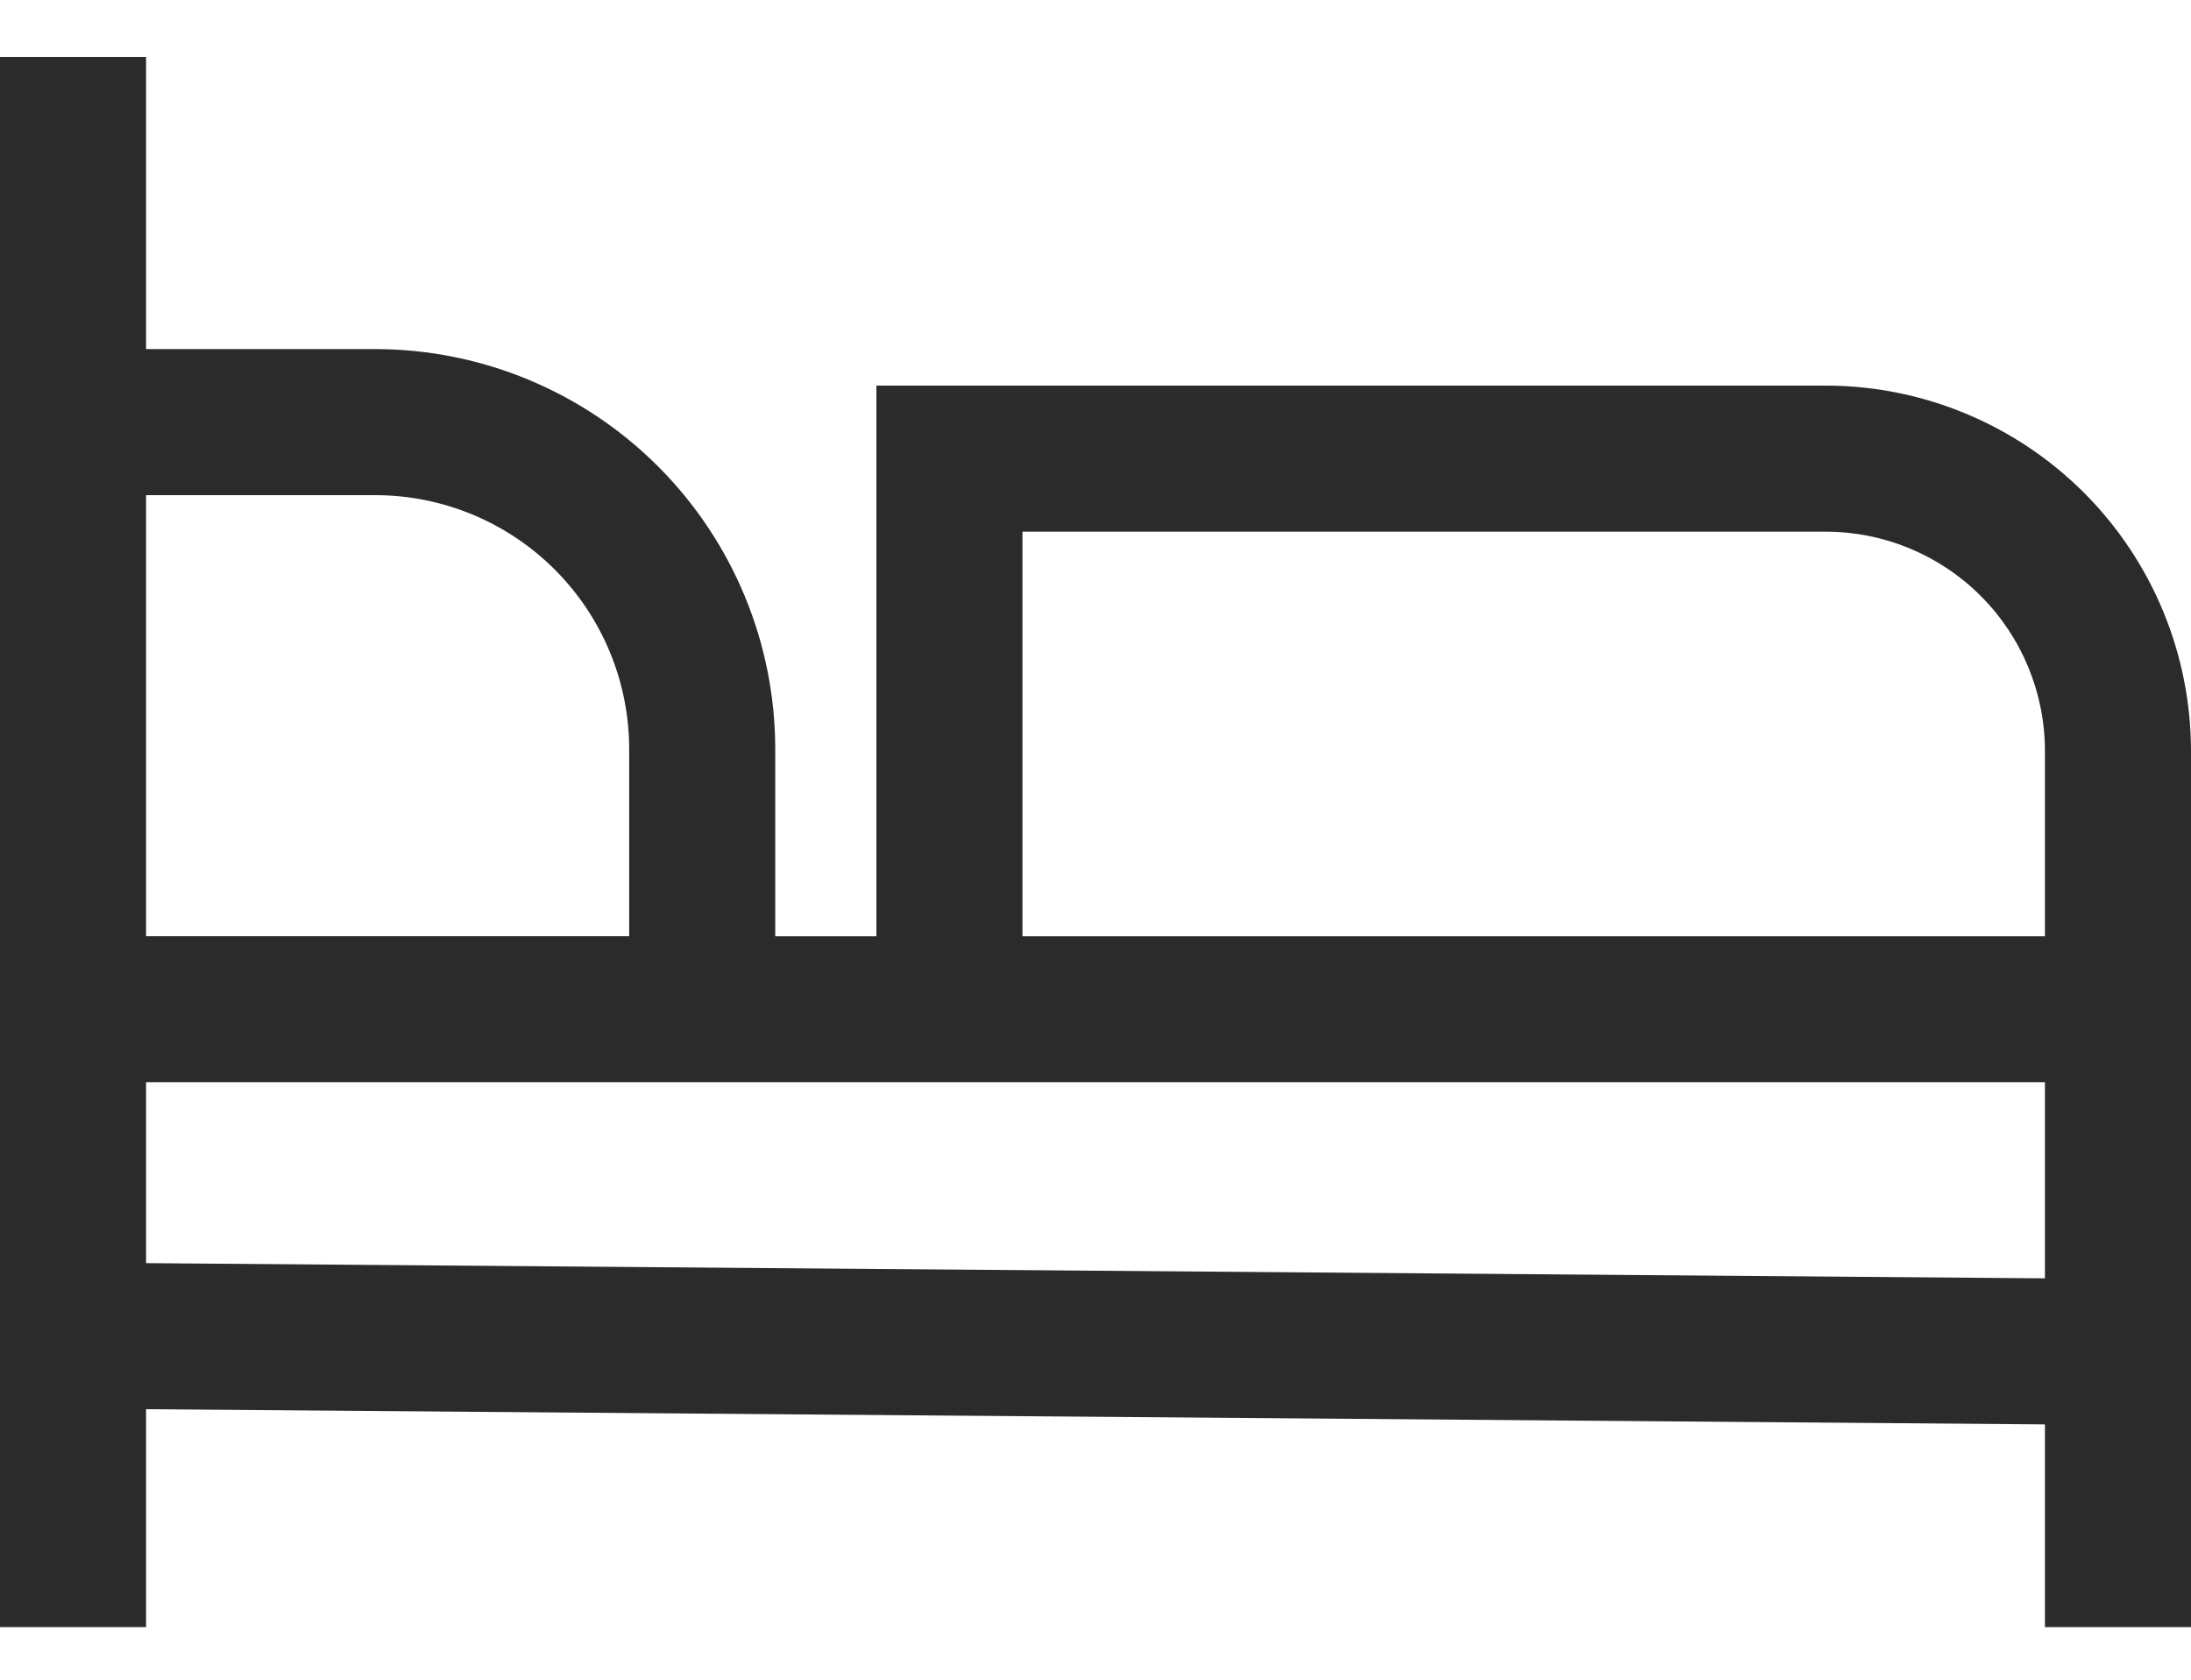 <svg width="30" height="23" viewBox="0 0 30 23" fill="none" xmlns="http://www.w3.org/2000/svg">
<path d="M25 5.28H12V12.819H10.615V10.256C10.614 8.804 10.036 7.412 9.01 6.386C7.983 5.359 6.591 4.781 5.139 4.78H2V0.78H0V22.28H2V19.296L28 19.504V22.28H30V10.28C29.998 8.954 29.471 7.683 28.534 6.746C27.596 5.809 26.326 5.281 25 5.28ZM2 6.78H5.139C6.061 6.781 6.944 7.147 7.596 7.799C8.248 8.451 8.614 9.334 8.615 10.256V12.818H2V6.78ZM28 17.504L2 17.296V14.819H28V17.504ZM28 12.819H14V7.28H25C25.795 7.281 26.558 7.597 27.12 8.159C27.683 8.722 27.999 9.484 28 10.28V12.819Z" fill="#2B2B2B"/>
</svg>
